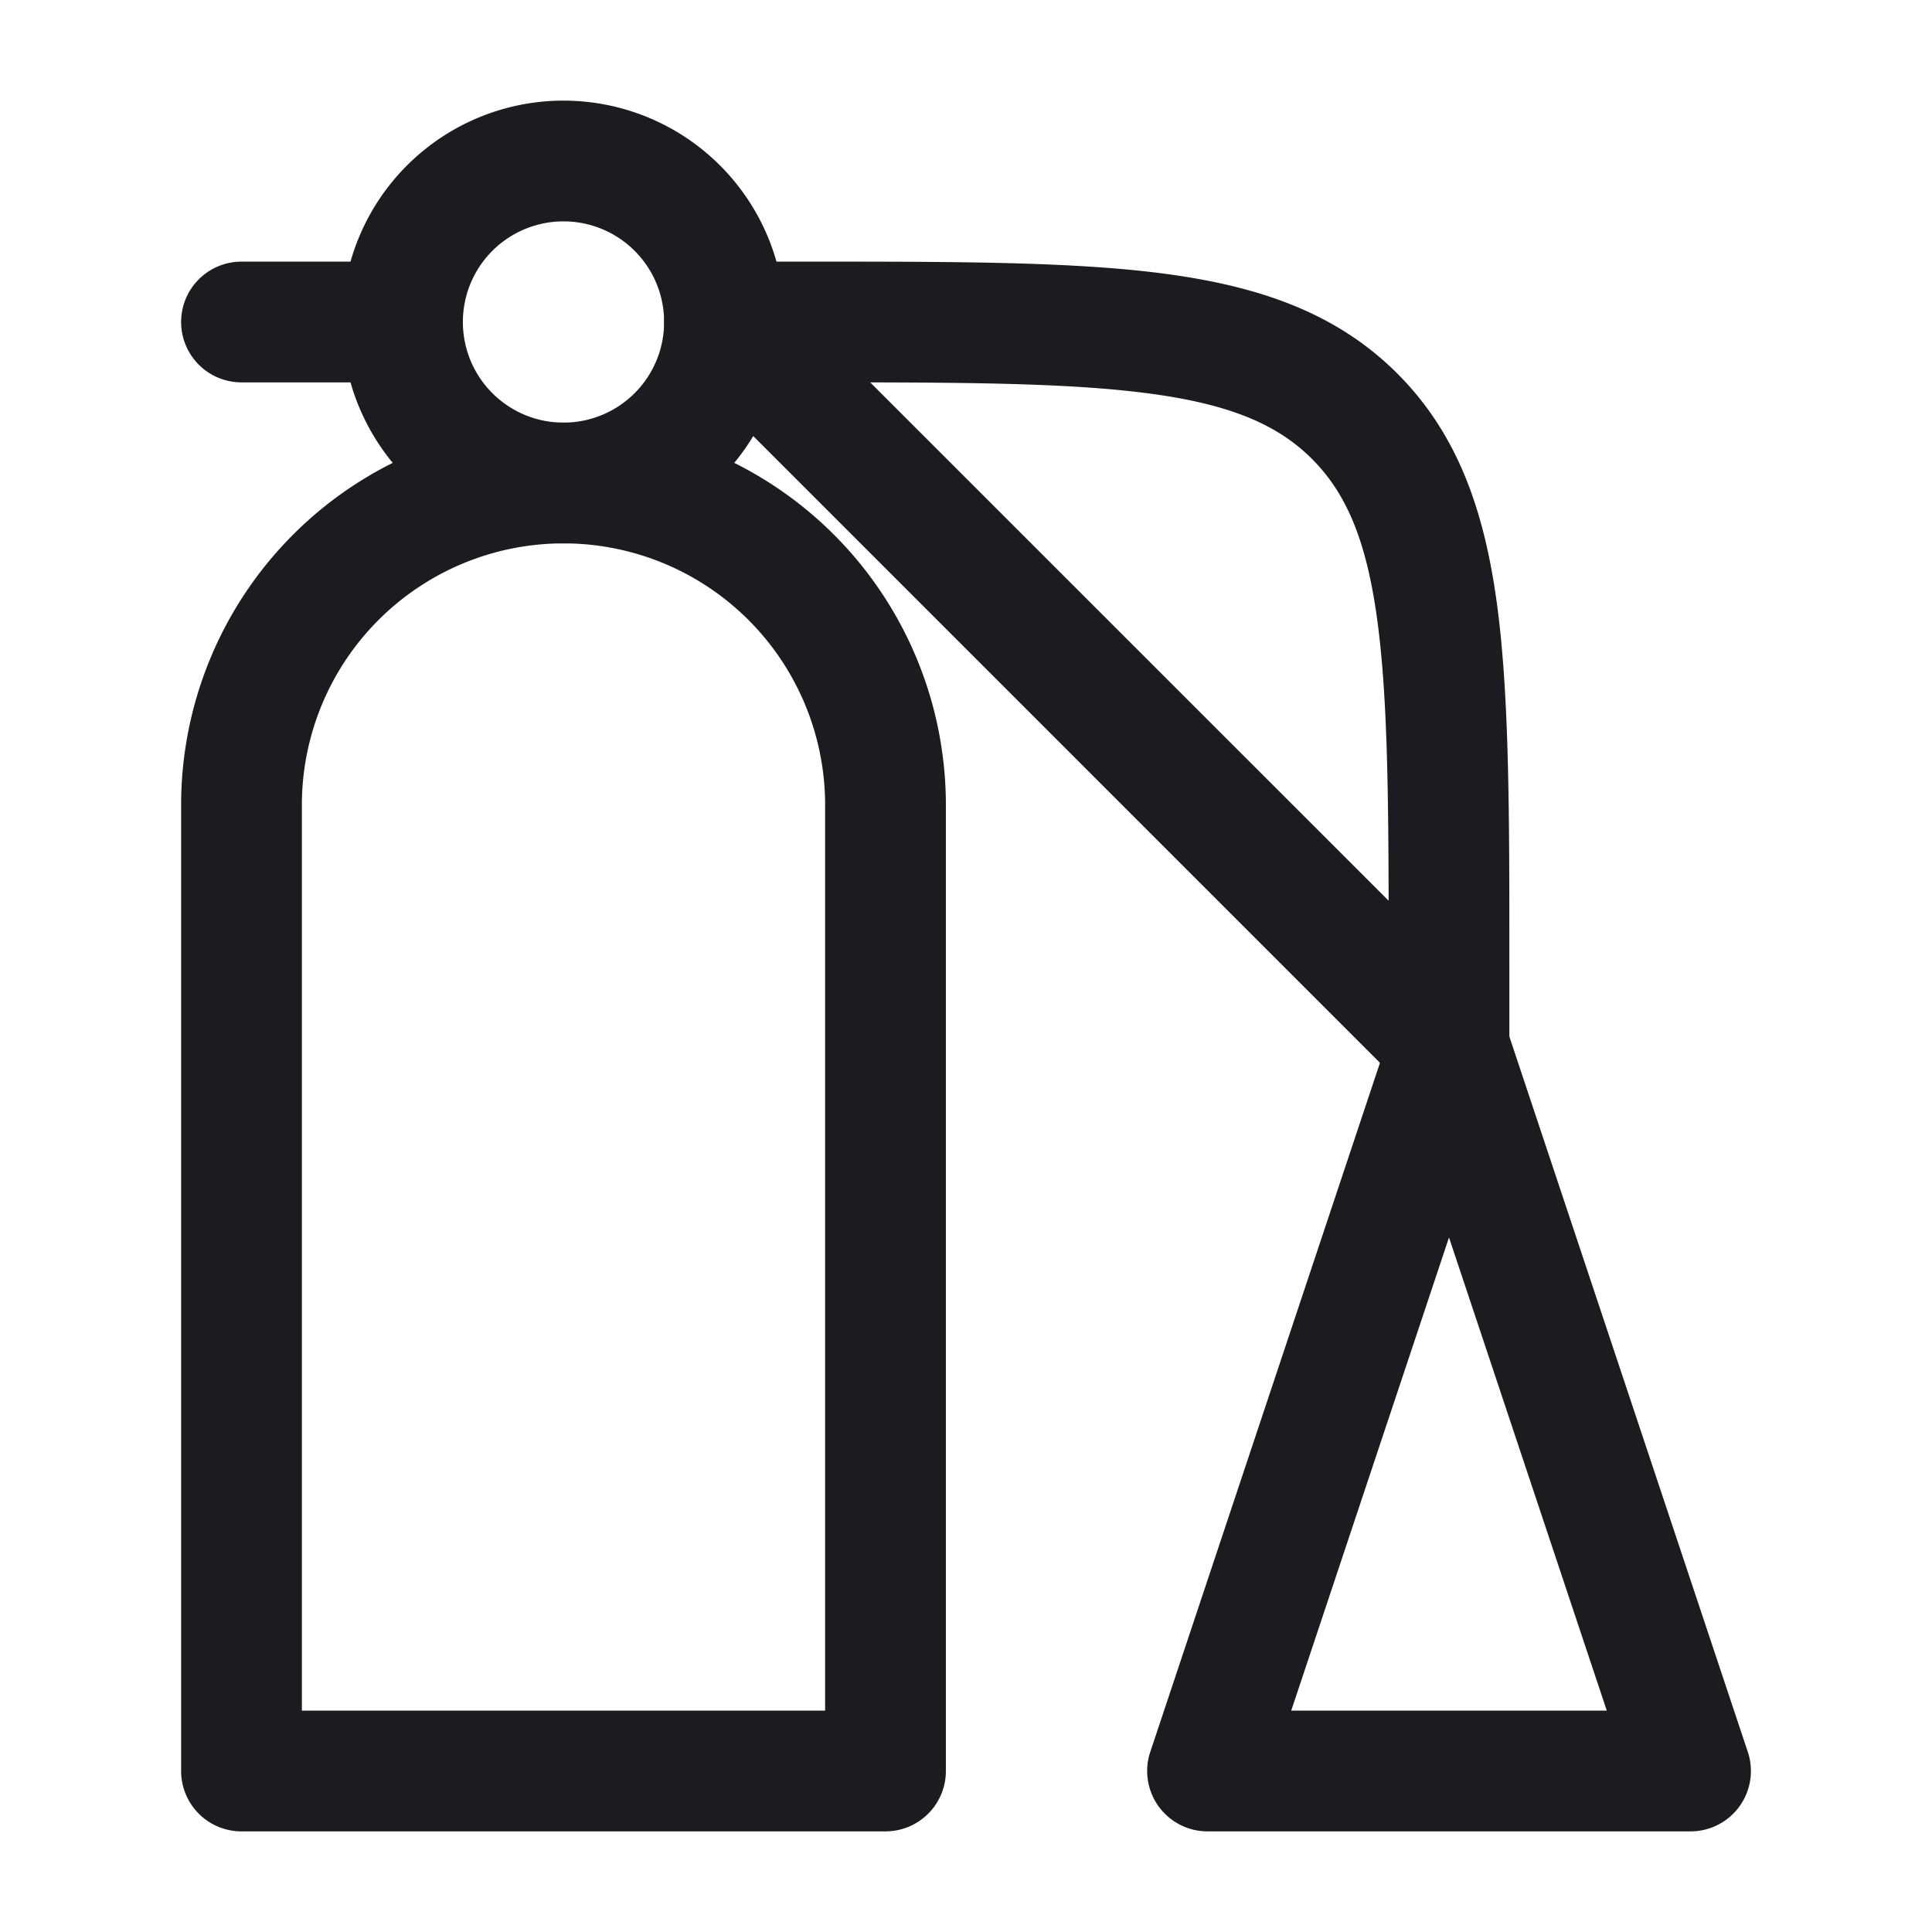 <svg xmlns="http://www.w3.org/2000/svg" width="24" height="24" fill="none" viewBox="0 0 24 24">
  <path fill="#1C1B1F" fill-rule="evenodd" d="M7 6.75A3.25 3.25 0 0 0 3.75 10v11.25h6.5V10A3.25 3.25 0 0 0 7 6.75ZM2.25 10a4.75 4.75 0 1 1 9.5 0v12a.75.75 0 0 1-.75.75H3a.75.75 0 0 1-.75-.75V10Zm12.239-6.597c1.172.158 2.121.49 2.87 1.238.748.749 1.08 1.698 1.238 2.87.153 1.14.153 2.595.153 4.433V13a.75.75 0 0 1-1.28.53l-9-9A.75.75 0 0 1 9 3.25h1.056c1.838 0 3.294 0 4.433.153Zm-3.678 1.348 6.439 6.438c-.003-1.49-.022-2.603-.14-3.478-.135-1.006-.389-1.586-.812-2.01-.423-.422-1.003-.676-2.009-.811-.875-.118-1.988-.137-3.478-.14ZM2.25 4A.75.75 0 0 1 3 3.25h2a.75.75 0 0 1 0 1.5H3A.75.75 0 0 1 2.25 4Z" clip-rule="evenodd"/>
  <path fill="#1C1B1F" fill-rule="evenodd" d="M18 12.25a.75.75 0 0 1 .712.513l3 9a.75.75 0 0 1-.712.987h-6a.75.75 0 0 1-.711-.987l3-9A.75.75 0 0 1 18 12.25Zm-1.96 9h3.92L18 15.372l-1.96 5.878ZM7 2.75a1.25 1.25 0 1 0 0 2.5 1.25 1.25 0 0 0 0-2.5ZM4.25 4a2.75 2.75 0 1 1 5.5 0 2.75 2.75 0 0 1-5.5 0Z" clip-rule="evenodd"/>
</svg>
